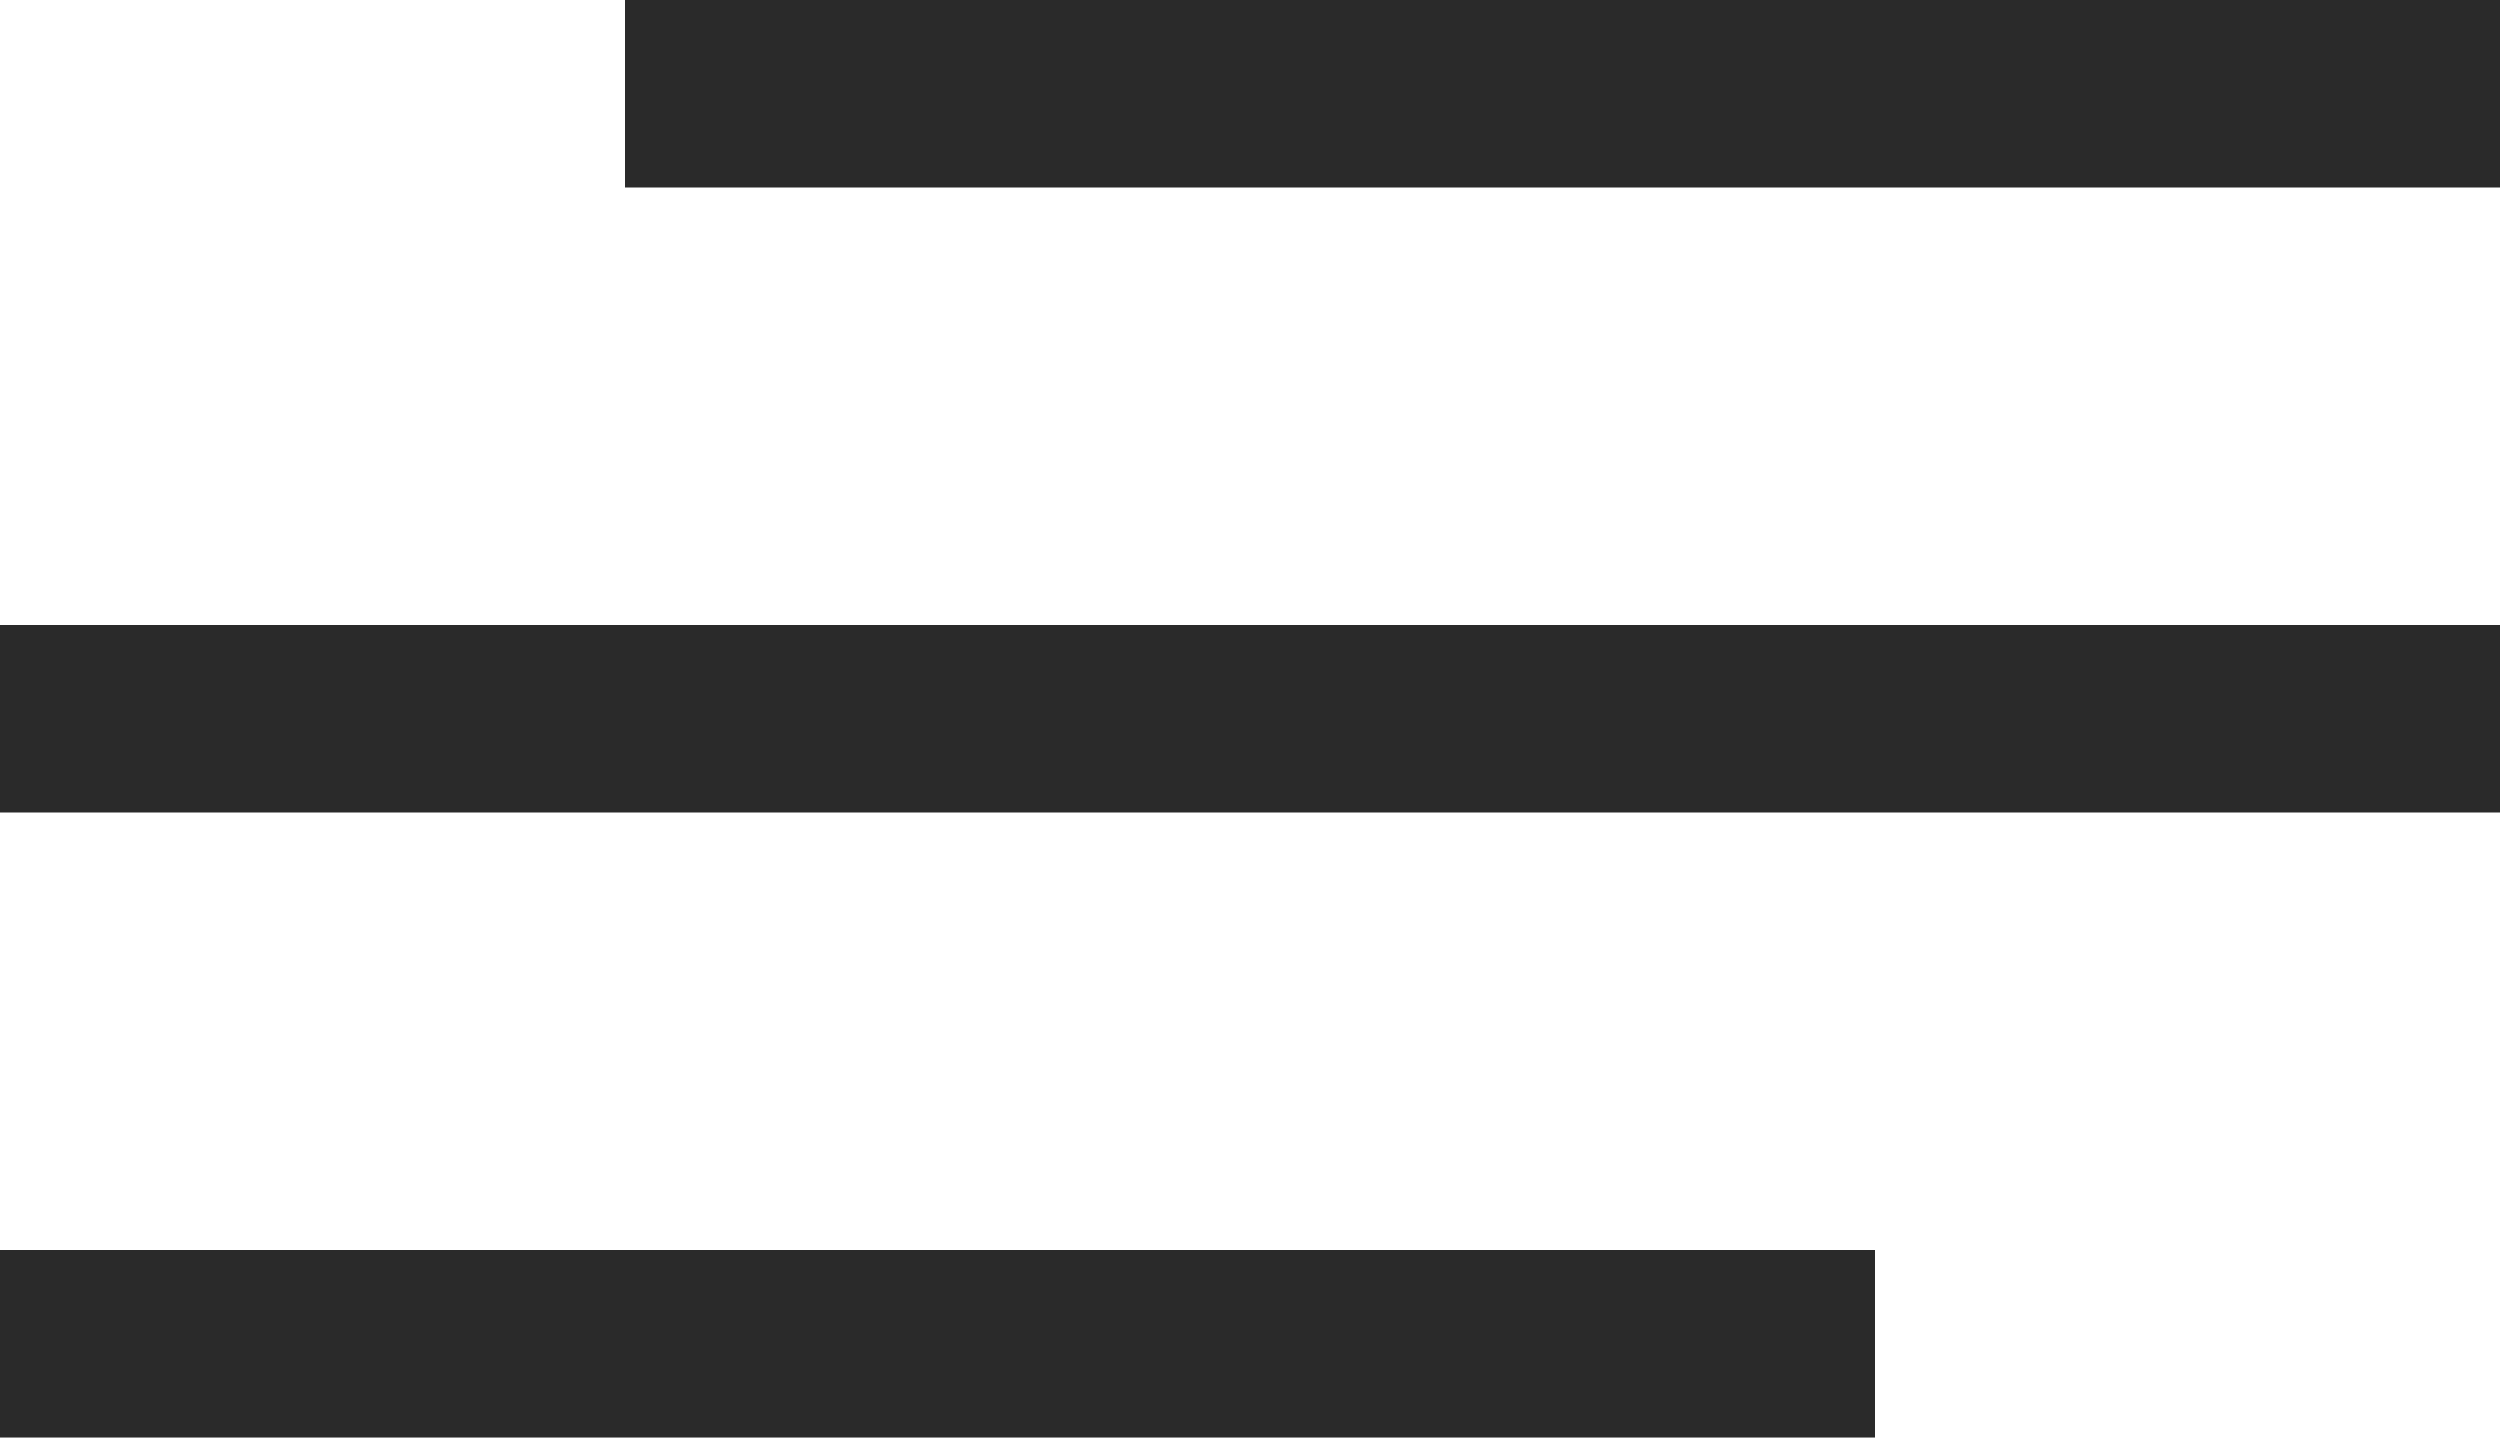 <svg xmlns="http://www.w3.org/2000/svg" width="360" height="207" viewBox="0 0 360 207">
  <defs>
    <style>
      .cls-1 {
        fill: #2a2a2a;
      }
    </style>
  </defs>
  <rect class="cls-1" x="90" width="270" height="27"/>
  <rect id="Rectangle_1_copy" data-name="Rectangle 1 copy" class="cls-1" y="90" width="360" height="27"/>
  <rect id="Rectangle_1_copy_2" data-name="Rectangle 1 copy 2" class="cls-1" y="180" width="270" height="27"/>
</svg>
